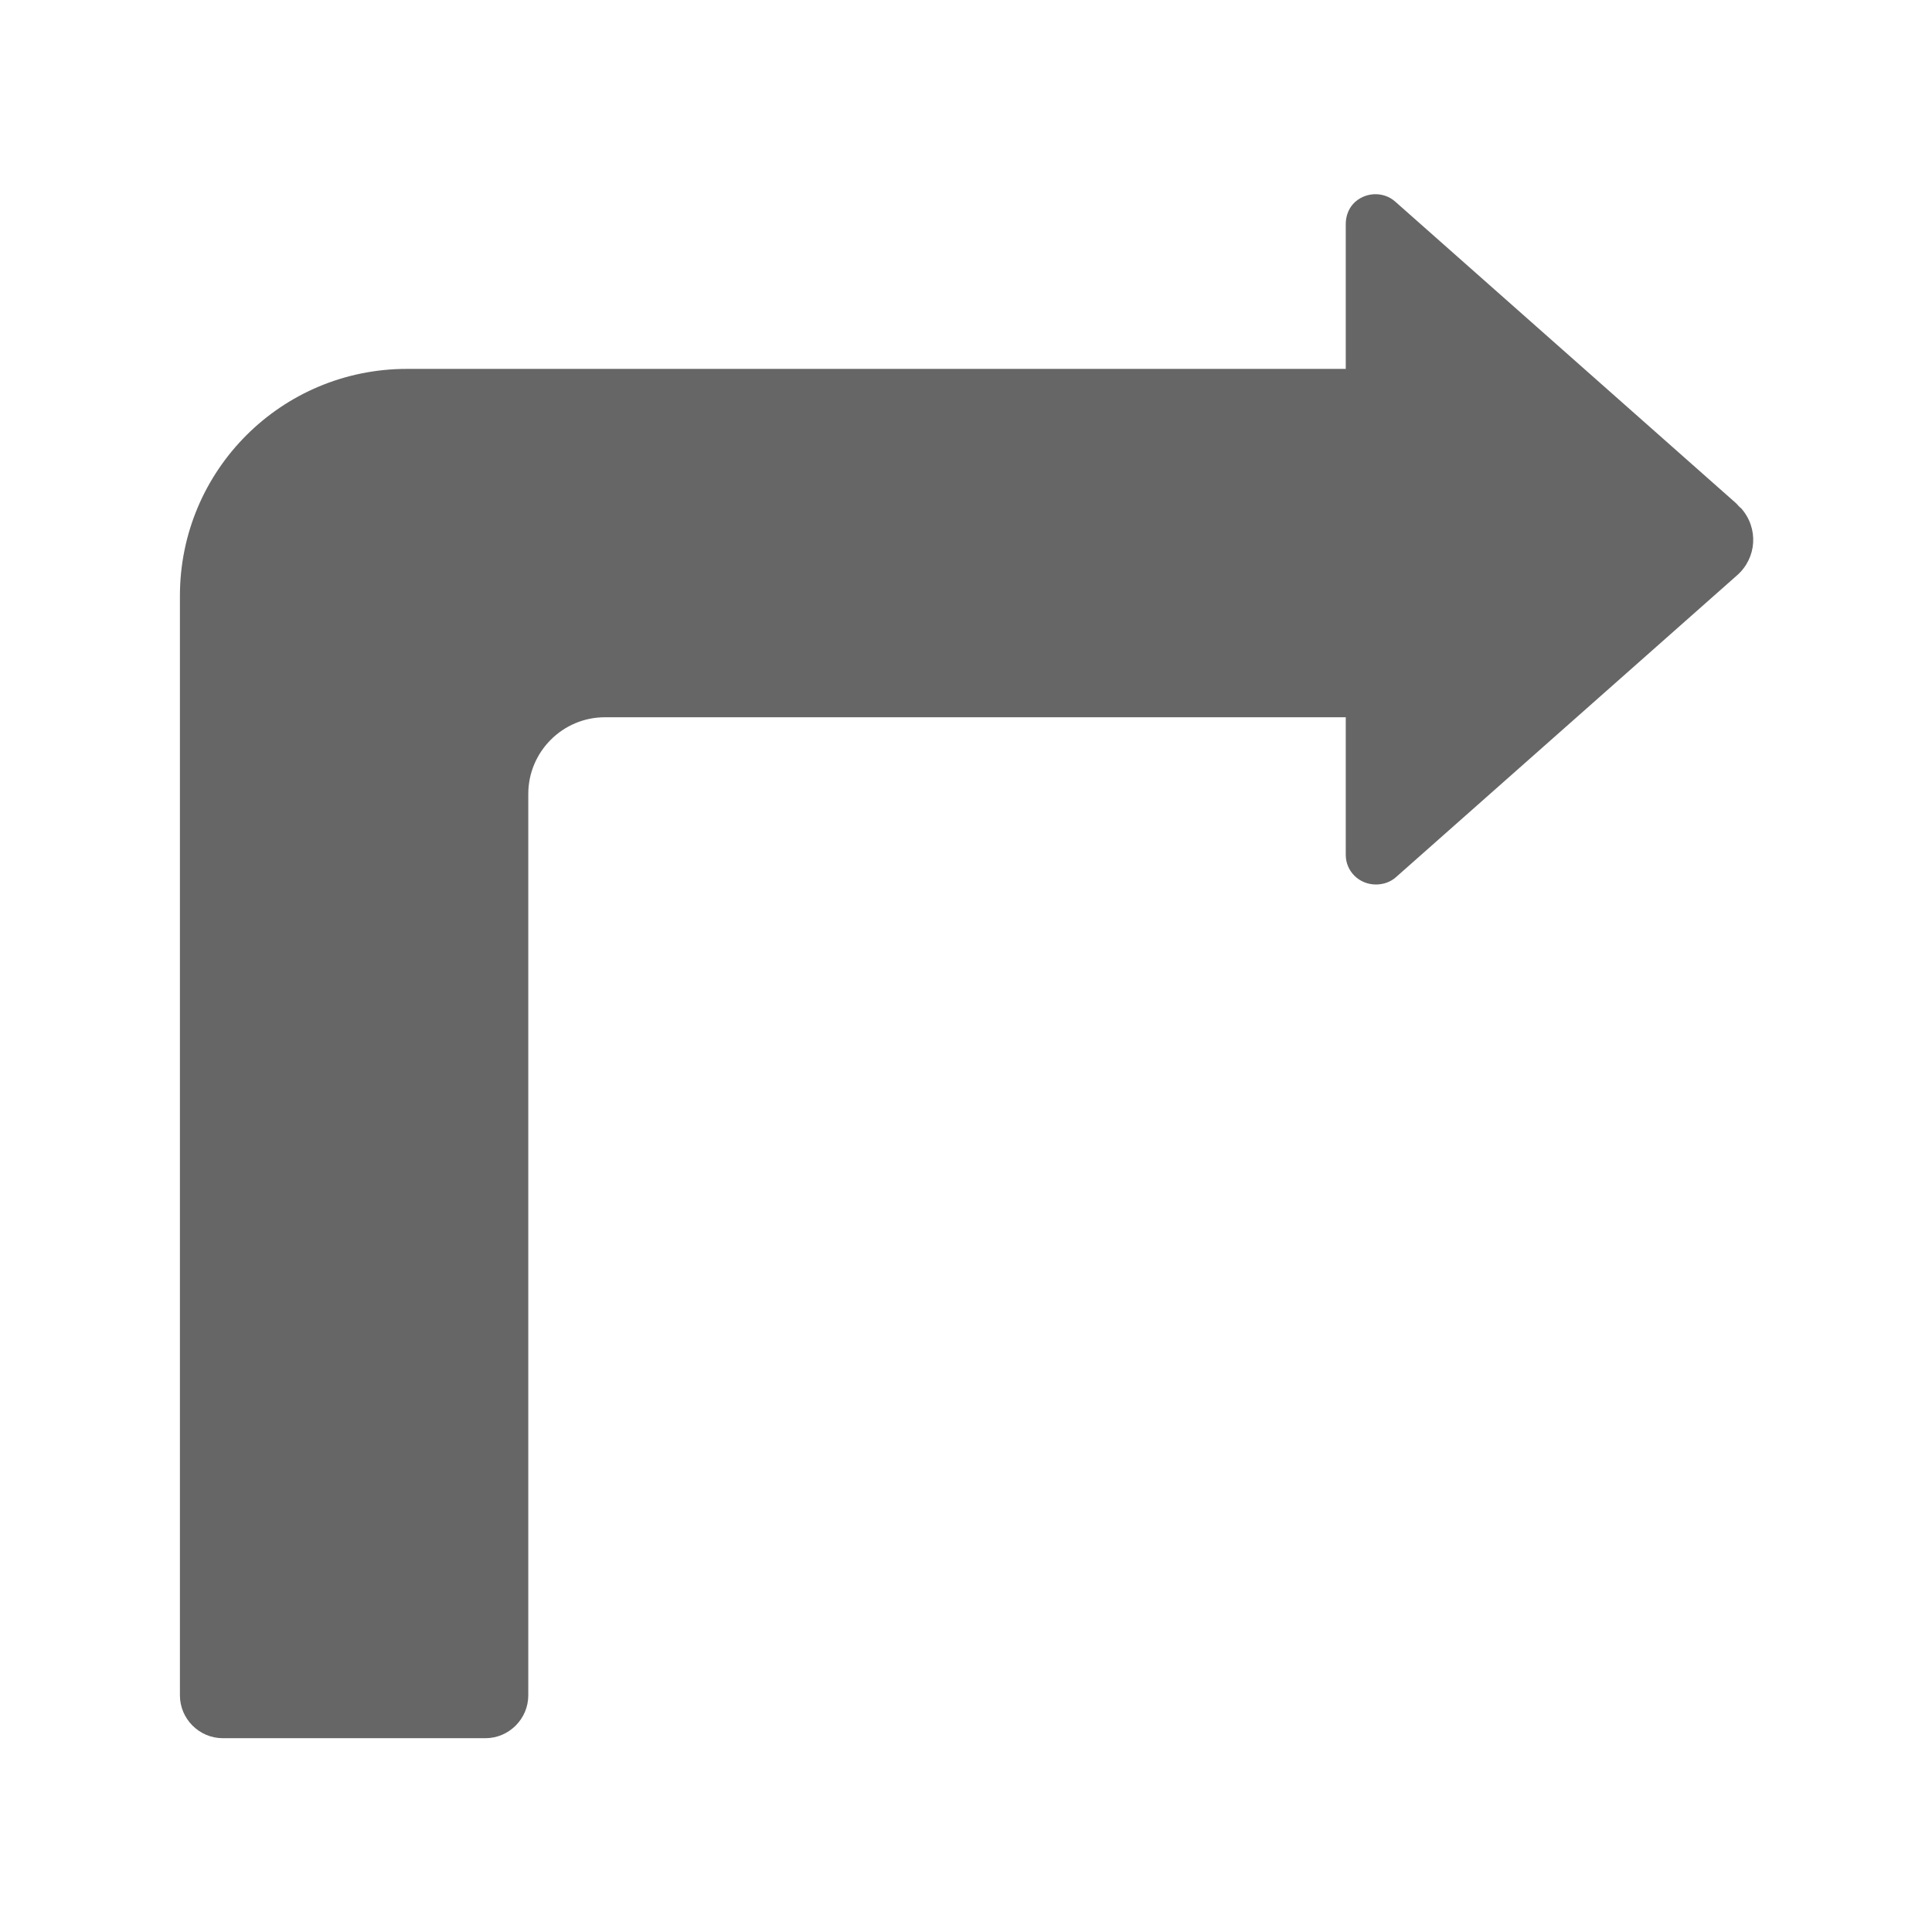 <?xml version="1.0" encoding="utf-8"?>
<!-- Generator: Adobe Illustrator 26.0.2, SVG Export Plug-In . SVG Version: 6.00 Build 0)  -->
<svg version="1.1" xmlns="http://www.w3.org/2000/svg" xmlns:xlink="http://www.w3.org/1999/xlink" x="0px" y="0px"
	 viewBox="0 0 320 320" style="enable-background:new 0 0 320 320;" xml:space="preserve">
<style type="text/css">
	.st0{fill:#666666;}
	.st1{fill:#CCCCCC;}
	.st2{clip-path:url(#SVGID_00000026139489979327770110000011490148840948715654_);}
	.st3{fill:#4D4D4D;}
	.st4{fill:#606060;}
	.st5{fill:#999999;}
</style>
<g id="Perfil">
</g>
<g id="Menú_3B">
	<path id="Trazado_124" class="st0" d="M287.6,83.4l-56.5-50c-2-1.8-5.2-1.6-7,0.4c-0.8,0.9-1.2,2.1-1.2,3.3v24H67.4
		c-20.8,0-37.6,16.8-37.6,37.6v0v182.1c0,3.9,3.2,7.1,7.1,7.1h43.5c3.9,0,7.1-3.2,7.1-7.1V131.5c0-7,5.7-12.7,12.7-12.7h122.7v22.8
		c0,2.7,2.2,4.9,5,4.9c1.2,0,2.4-0.4,3.3-1.2l56.5-50c3.3-2.9,3.6-7.8,0.7-11.1C288,83.9,287.8,83.6,287.6,83.4z"/>
</g>
<g id="Menú_2B_01">
</g>
<g id="Menú_2_B">
</g>
<g id="Menú_2_A">
</g>
<g id="Menú_1">
</g>
</svg>
